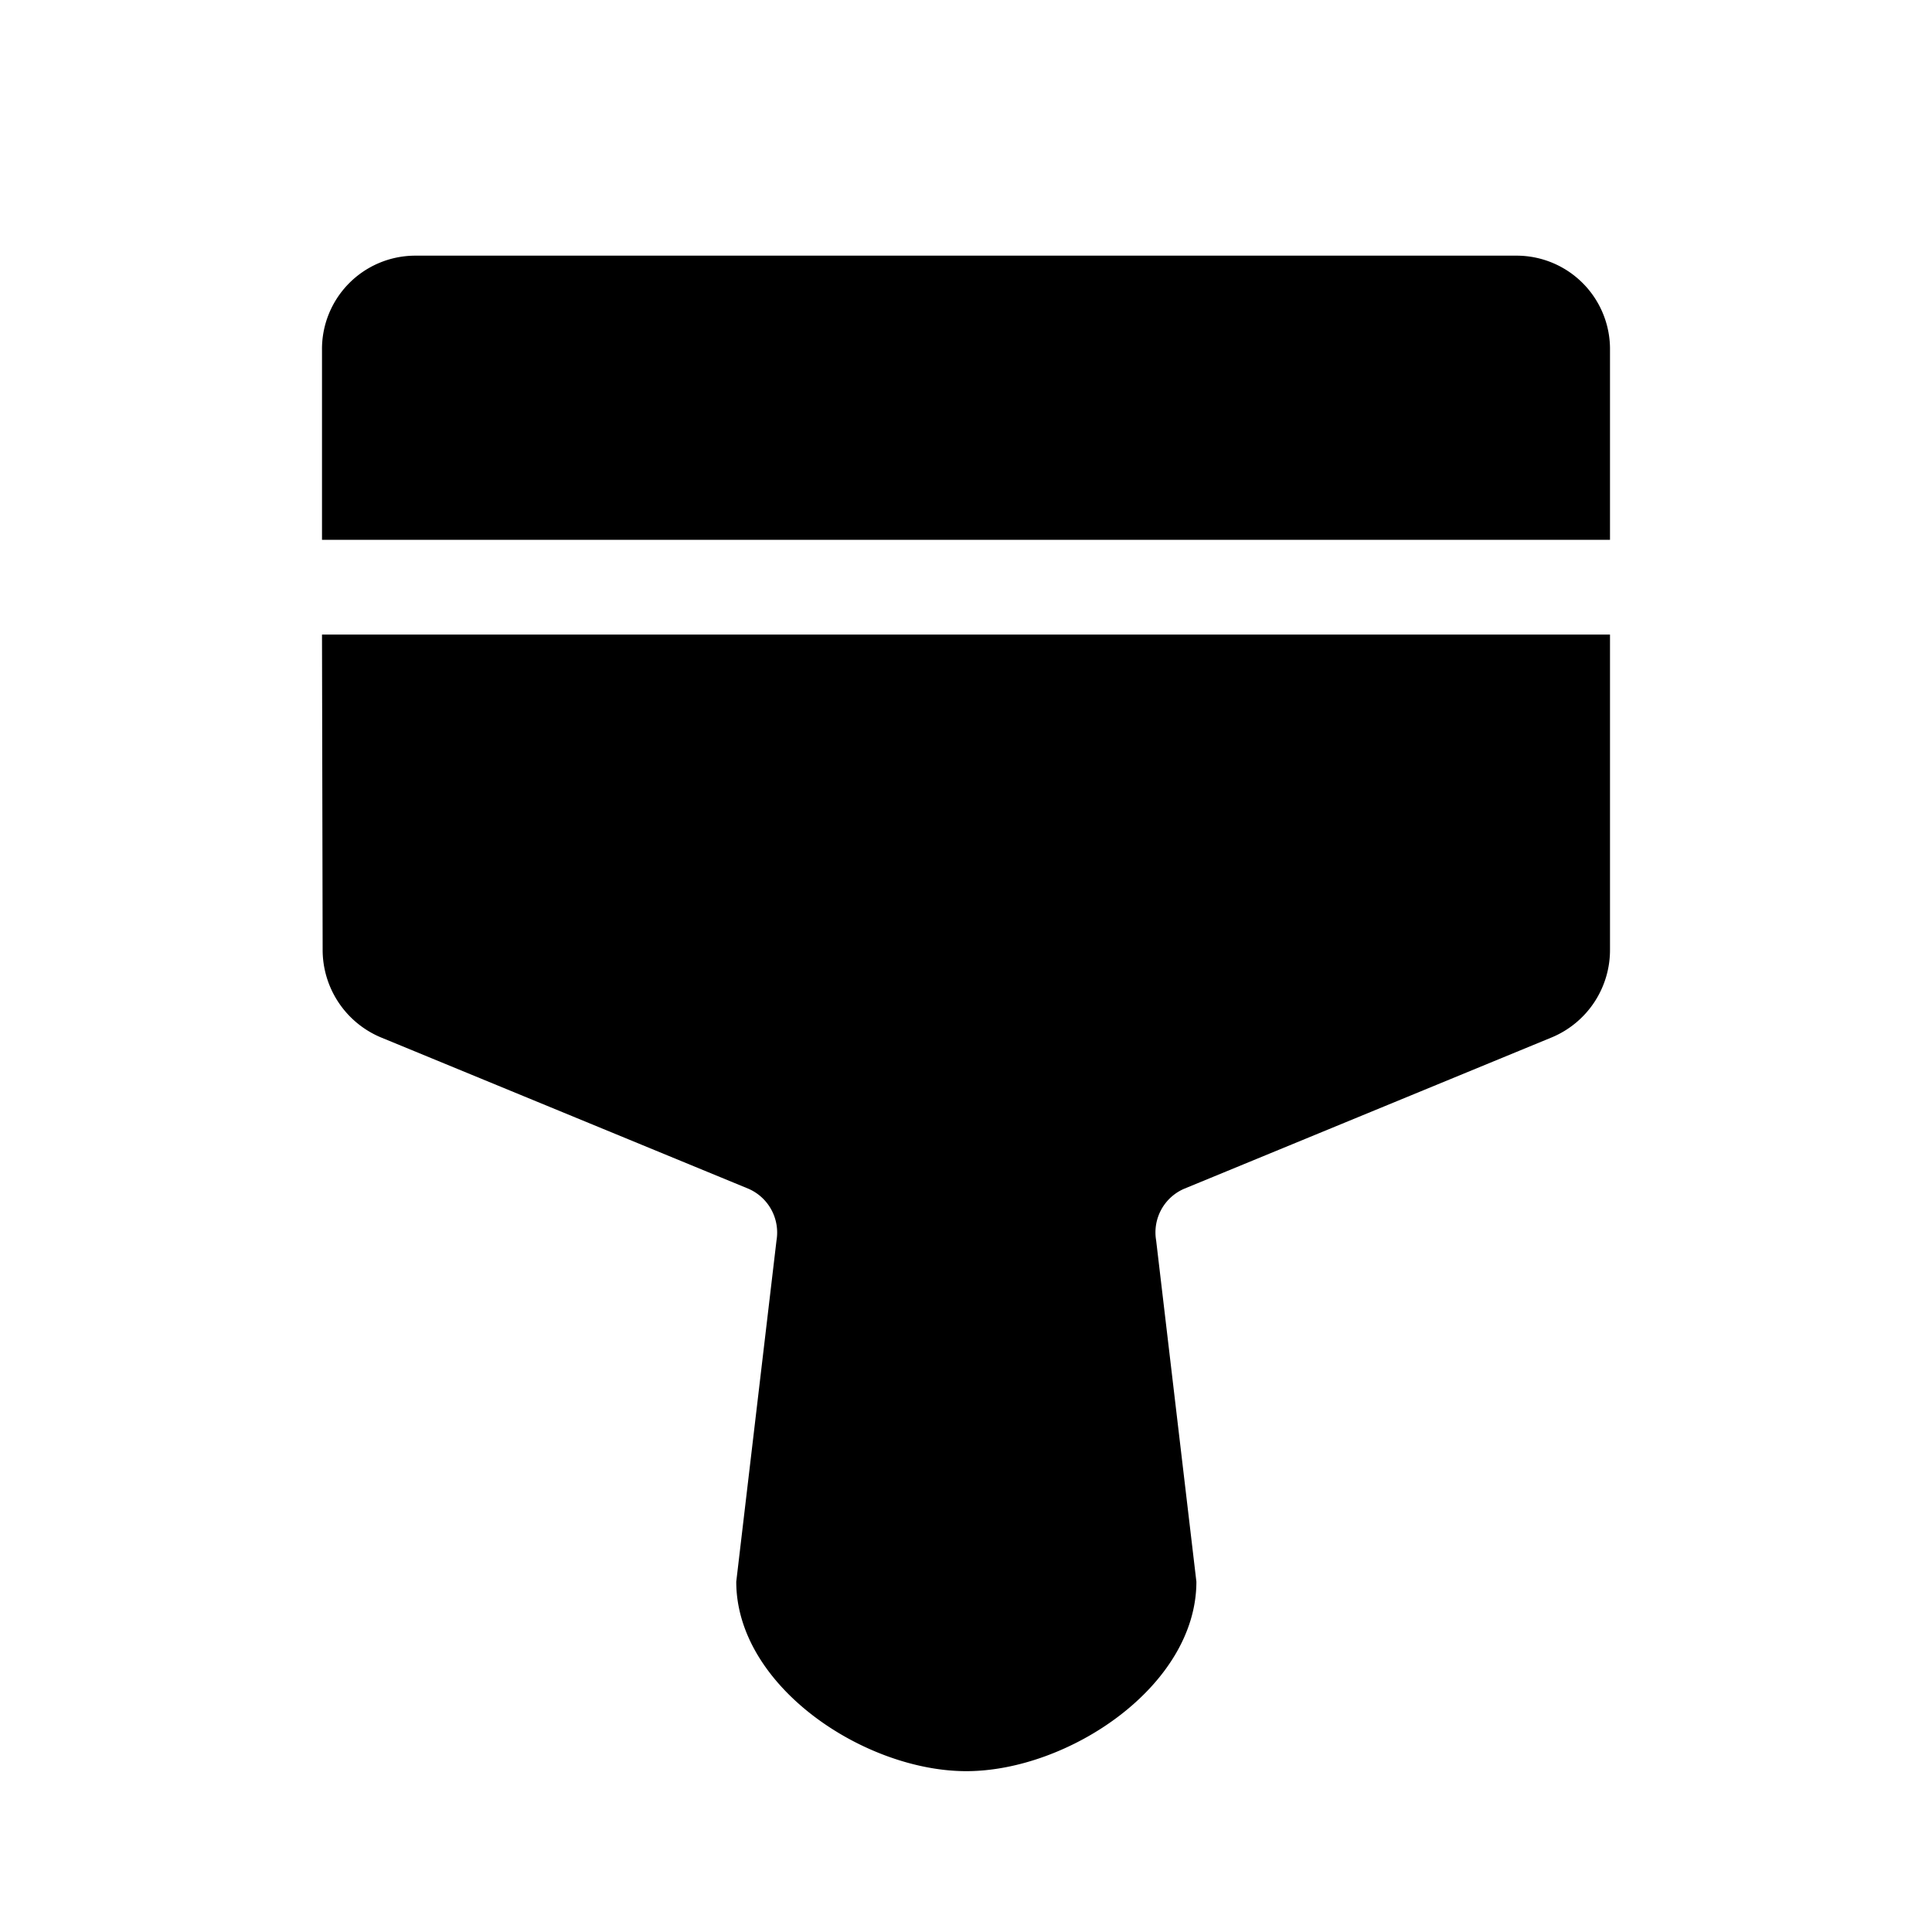 <svg xmlns="http://www.w3.org/2000/svg" width="24" height="24" viewBox="0 0 24 24">
  <defs>
    <style>
      .cls-1 {
        fill: rgba(255,255,255,0);
      }
    </style>
  </defs>
  <g id="店铺装修" transform="translate(-196 -108)">
    <rect id="矩形_2" data-name="矩形 2" class="cls-1" width="24" height="24" transform="translate(196 108)"/>
    <rect id="矩形_1" data-name="矩形 1" class="cls-1" width="20" height="20" transform="translate(198 110)"/>
    <path id="路径_23" data-name="路径 23" d="M131.3,67.63V65.277a1.16,1.16,0,0,1,1.143-1.177h13.714a1.161,1.161,0,0,1,1.143,1.177V67.63Zm0,1.177h16v3.909a1.176,1.176,0,0,1-.719,1.093l-4.568,1.881a.59.59,0,0,0-.351.643l.5,4.239c0,1.3-1.595,2.354-2.858,2.354s-2.858-1.053-2.858-2.354l.5-4.239a.593.593,0,0,0-.351-.643l-4.568-1.881a1.179,1.179,0,0,1-.719-1.093Z" transform="translate(68.7 47.076)"/>
  </g>
</svg>
